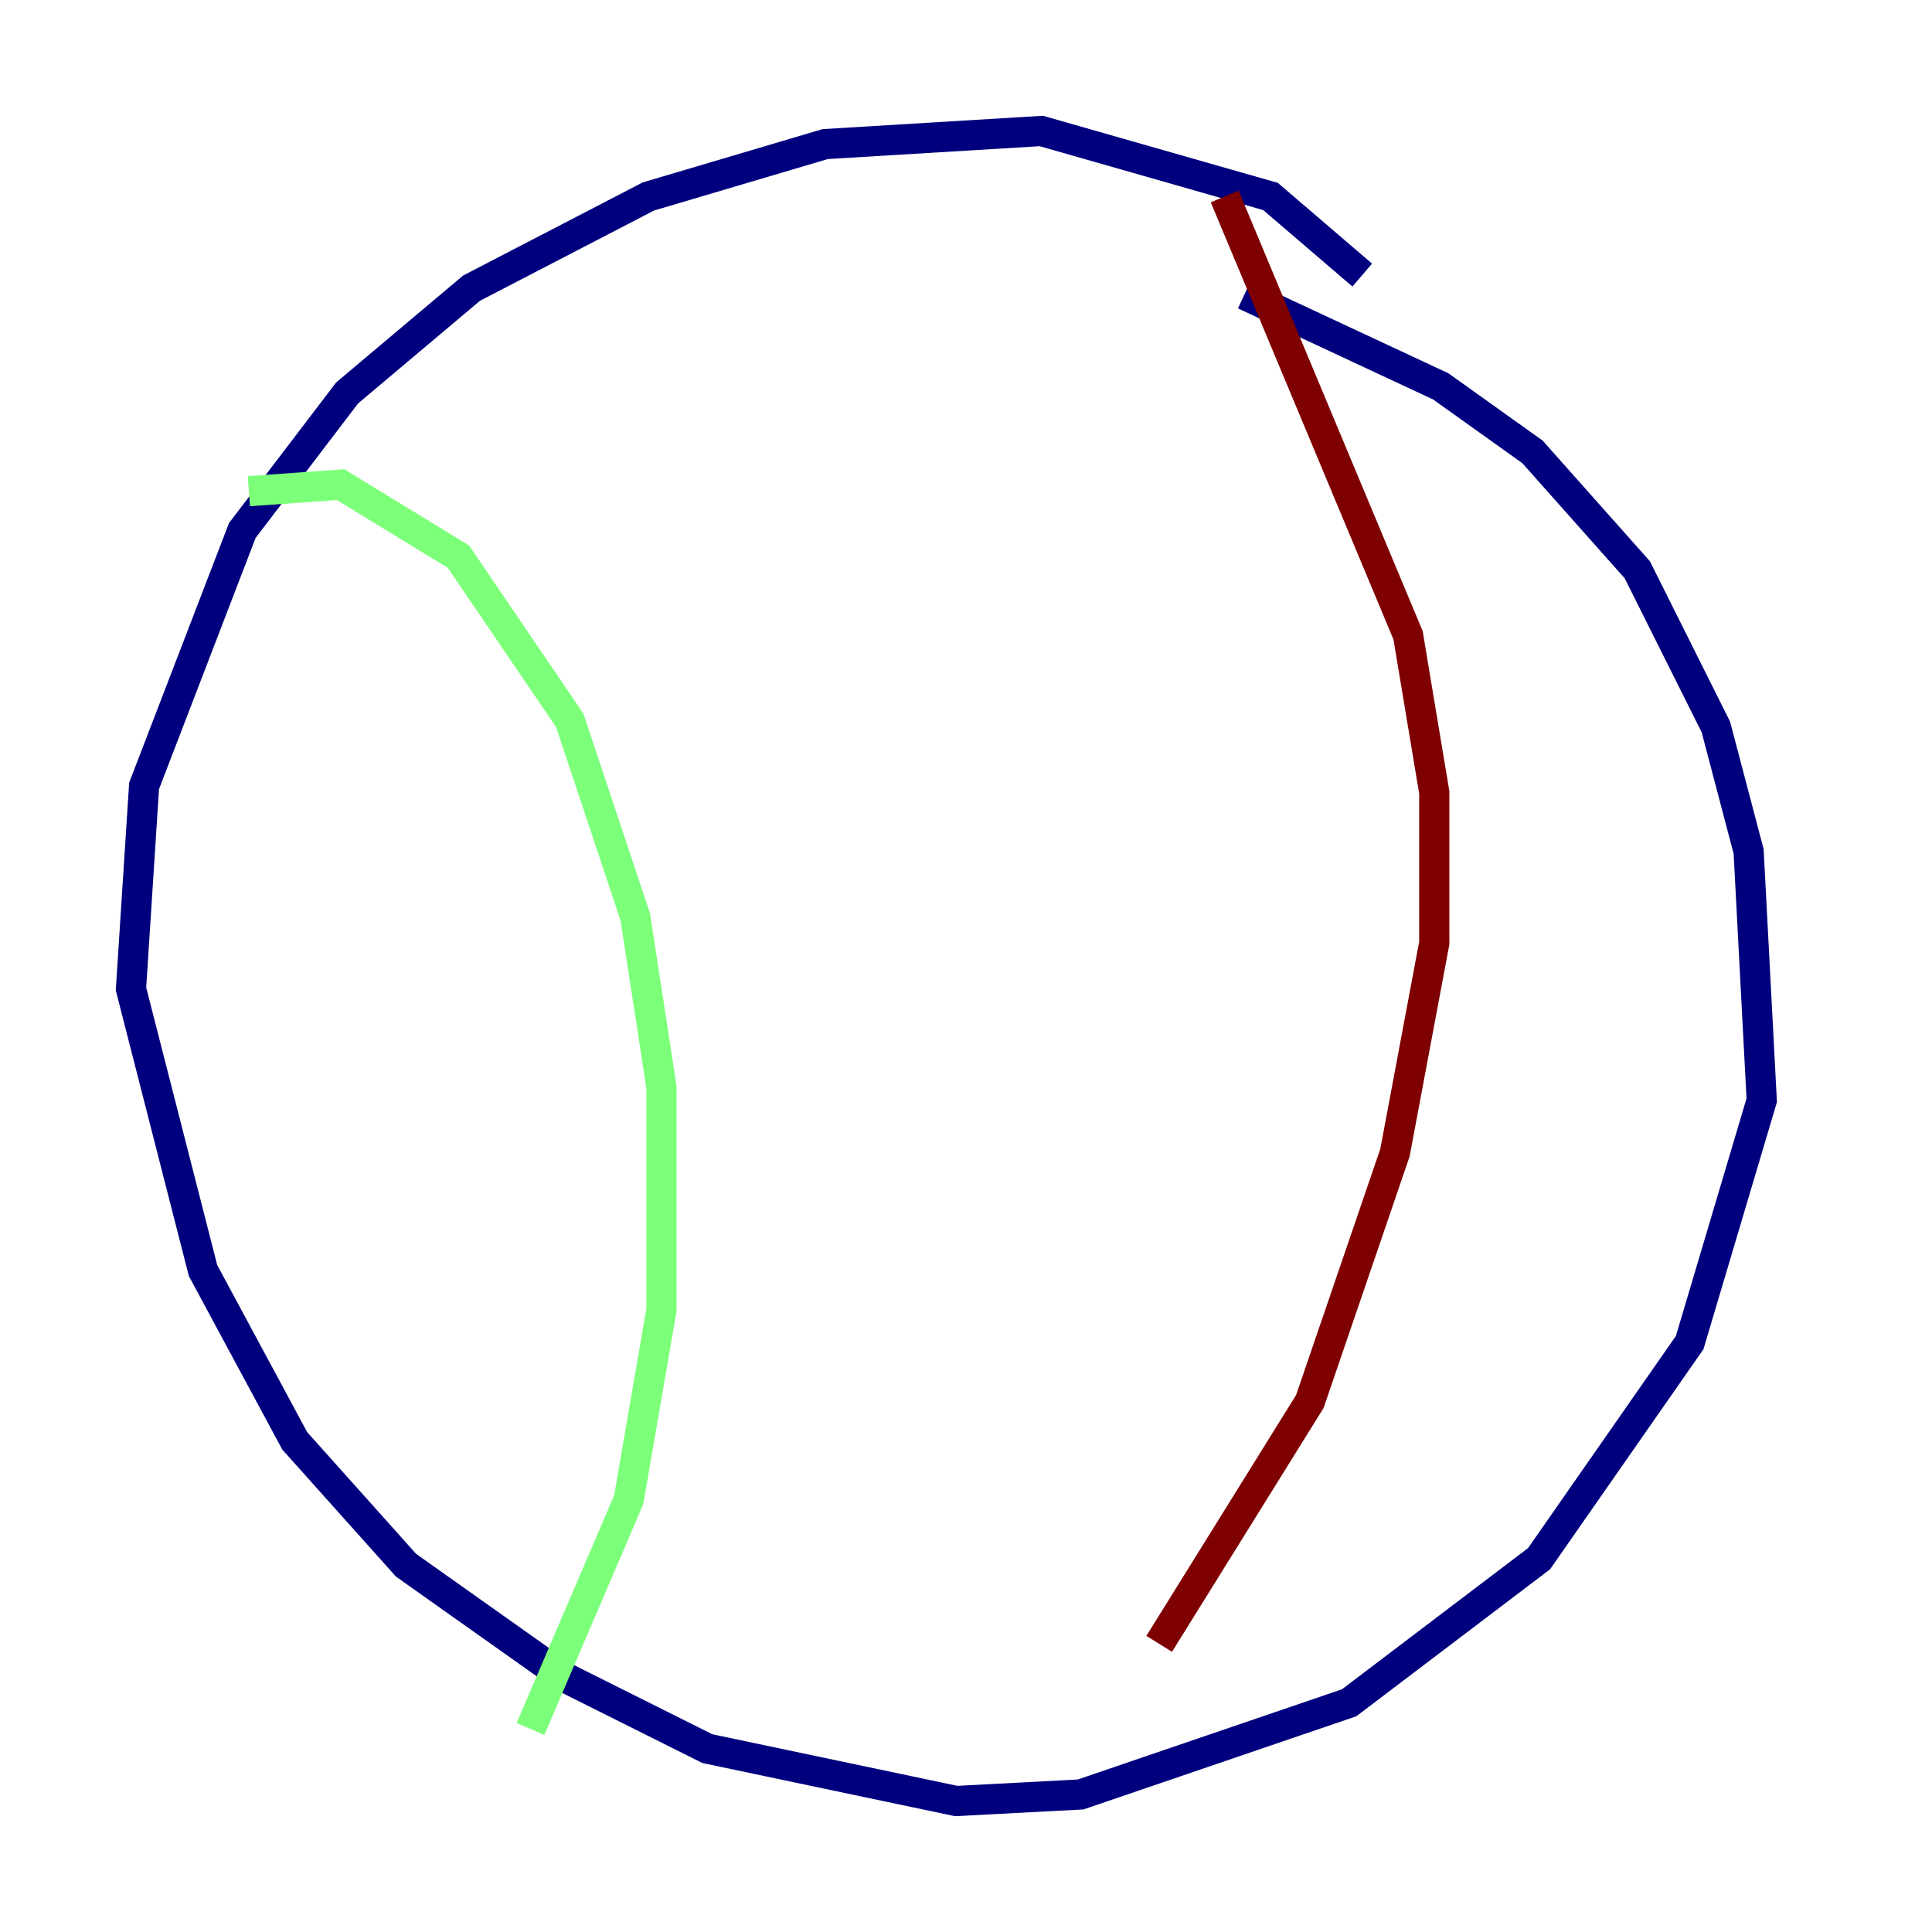 <?xml version="1.0" encoding="utf-8" ?>
<svg baseProfile="tiny" height="128" version="1.2" viewBox="0,0,128,128" width="128" xmlns="http://www.w3.org/2000/svg" xmlns:ev="http://www.w3.org/2001/xml-events" xmlns:xlink="http://www.w3.org/1999/xlink"><defs /><polyline fill="none" points="90.251,18.224 84.176,13.017 68.99,8.678 54.671,9.546 42.956,13.017 31.241,19.091 22.997,26.034 16.054,35.146 9.546,52.068 8.678,65.519 13.451,84.176 19.525,95.458 26.902,103.702 37.315,111.078 46.861,115.851 63.349,119.322 71.593,118.888 89.383,112.814 101.966,103.268 111.946,88.949 116.719,72.895 115.851,56.407 113.681,48.163 108.475,37.749 101.532,29.939 95.458,25.6 82.441,19.525" stroke="#00007f" stroke-width="2" /><polyline fill="none" points="16.488,32.542 22.563,32.108 30.373,36.881 37.749,47.729 42.088,60.746 43.824,72.027 43.824,86.78 41.654,99.363 35.146,114.549" stroke="#7cff79" stroke-width="2" /><polyline fill="none" points="81.139,13.017 93.288,42.088 95.024,52.502 95.024,62.481 92.42,76.366 86.78,92.854 76.8,108.909" stroke="#7f0000" stroke-width="2" /></svg>